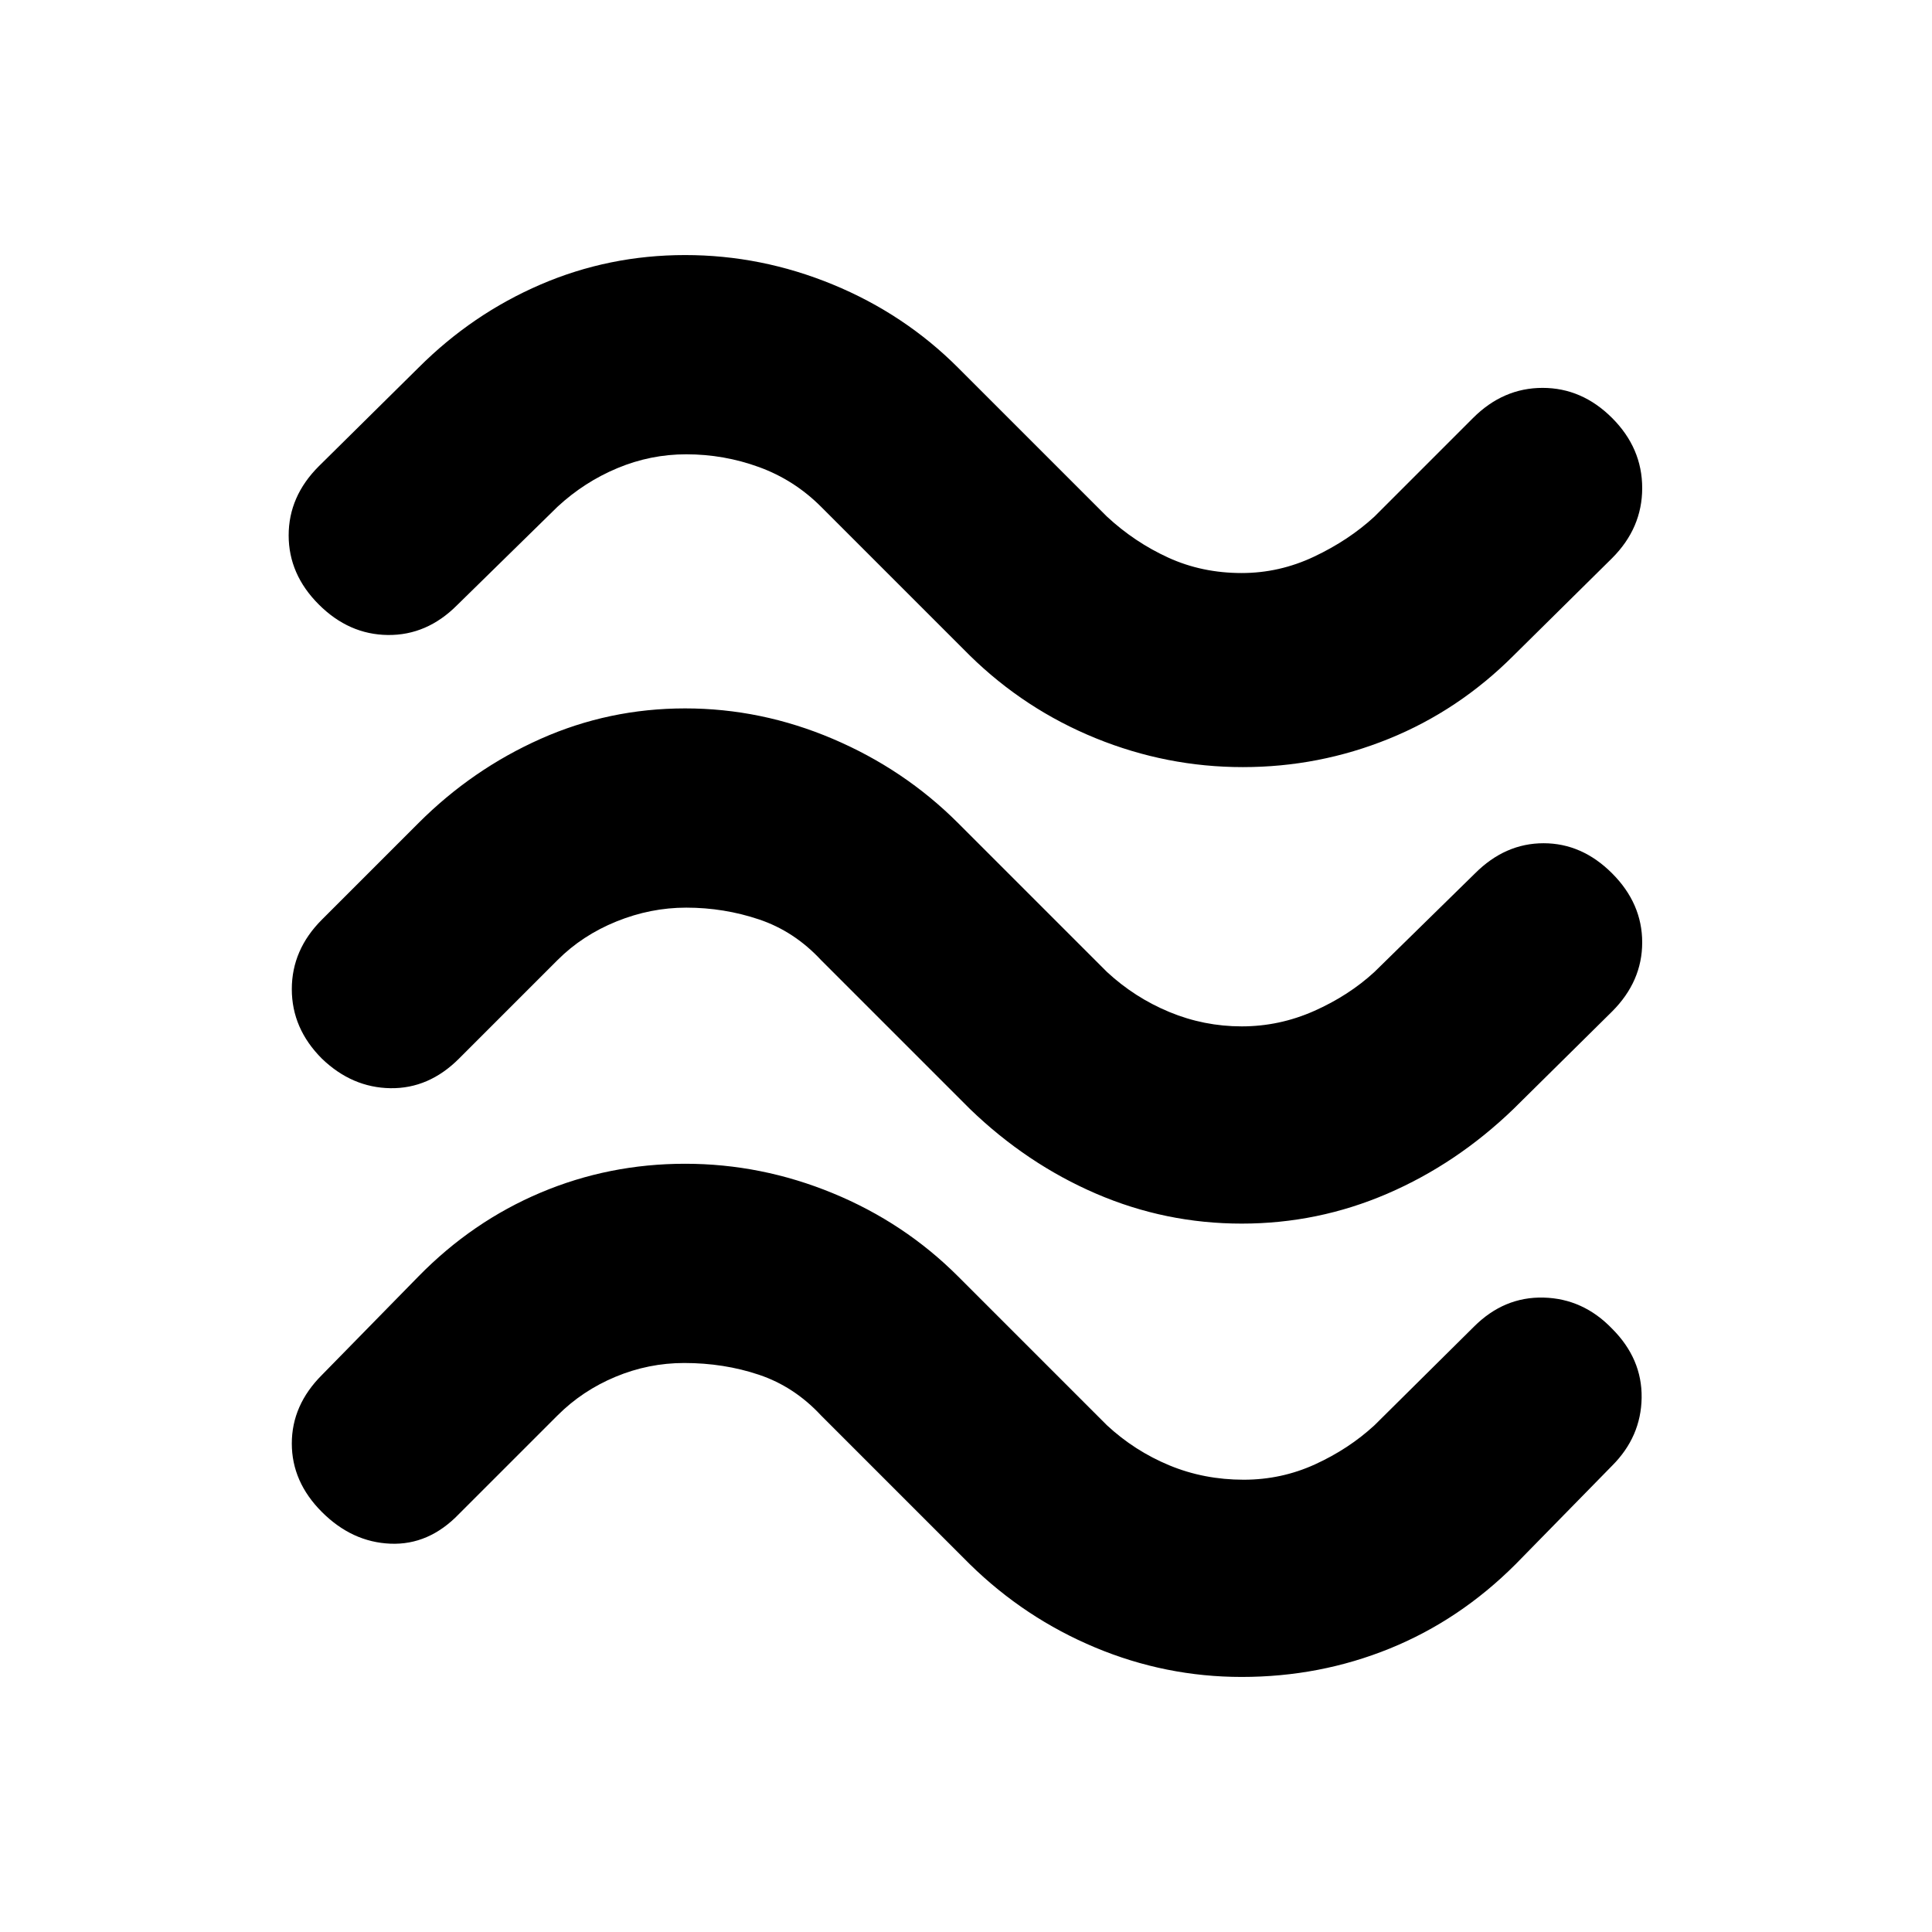 <svg xmlns="http://www.w3.org/2000/svg" height="20" viewBox="0 -960 960 960" width="20"><path d="M752.044-634.218q-27.261 27.261-61.957 41.326-34.696 14.065-72.522 14.065-37.826 0-73.087-14.348t-62.522-41.043l-74-74q-13.304-13.305-30.761-19.674-17.456-6.37-36.195-6.37-17.739 0-34.195 6.87-16.457 6.869-29.761 19.174l-50 49q-14.957 14.956-34.327 14.739-19.369-.217-34.326-15.174-14.957-14.957-14.957-34.327 0-19.37 14.957-34.326l49.565-49q26.696-26.696 60.674-41.327 33.979-14.63 71.805-14.63 37.826 0 73.37 14.63 35.543 14.631 62.239 41.327l74 74q13.739 12.739 30.478 20.391 16.739 7.652 36.478 7.652 18.739 0 35.978-8.152t29.978-19.891l49-49q14.957-14.957 34.544-14.957 19.587 0 34.544 14.957 14.957 14.956 14.957 34.826t-14.957 34.827l-49 48.435Zm0 225.262q-28.261 27.261-62.739 42.109-34.479 14.848-72.305 14.848-37.826 0-72.305-14.848-34.478-14.848-62.739-42.109l-74-74q-13.304-14.304-30.761-20.174-17.456-5.869-36.195-5.869-17.739 0-34.695 6.869-16.957 6.87-29.261 19.174l-49 49Q213.087-418.999 194-419.282q-19.087-.283-34.044-14.674-14.957-14.957-14.957-34.544 0-19.587 14.957-34.544l48-48q26.696-26.696 60.674-41.826 33.979-15.131 71.805-15.131 37.826 0 73.37 15.131 35.543 15.13 62.239 41.826l74 74q13.739 12.739 30.978 19.891 17.239 7.152 35.978 7.152t35.978-7.652q17.239-7.652 29.978-19.391l50-49q14.957-14.957 34.044-14.957 19.087 0 34.044 14.957 14.957 14.957 14.957 34.327 0 19.369-14.957 34.326l-49 48.435Zm1 226.262q-27.696 27.696-62.457 41.827-34.761 14.13-73.587 14.13-37.826 0-72.805-14.63-34.978-14.631-62.239-41.327l-74-74q-13.304-14.304-30.761-20.173-17.456-5.87-37.195-5.87-17.739 0-34.195 6.87-16.457 6.869-28.761 19.173l-49 49q-14.957 15.522-34.044 14.74-19.087-.783-34.044-15.74-14.957-14.956-14.957-34.044 0-19.087 14.957-34.044l48-49q26.696-27.261 60.674-41.608 33.979-14.348 71.805-14.348 37.826 0 73.37 14.63 35.543 14.631 62.239 41.326l74 74q13.739 12.739 30.978 19.892 17.239 7.152 36.978 7.152 18.739 0 35.478-7.652 16.739-7.653 29.478-19.392l49.435-49q14.957-14.956 34.609-14.456t34.044 15.456q14.957 14.957 14.674 34.327-.283 19.37-14.674 33.761l-48 49Z"/></svg>